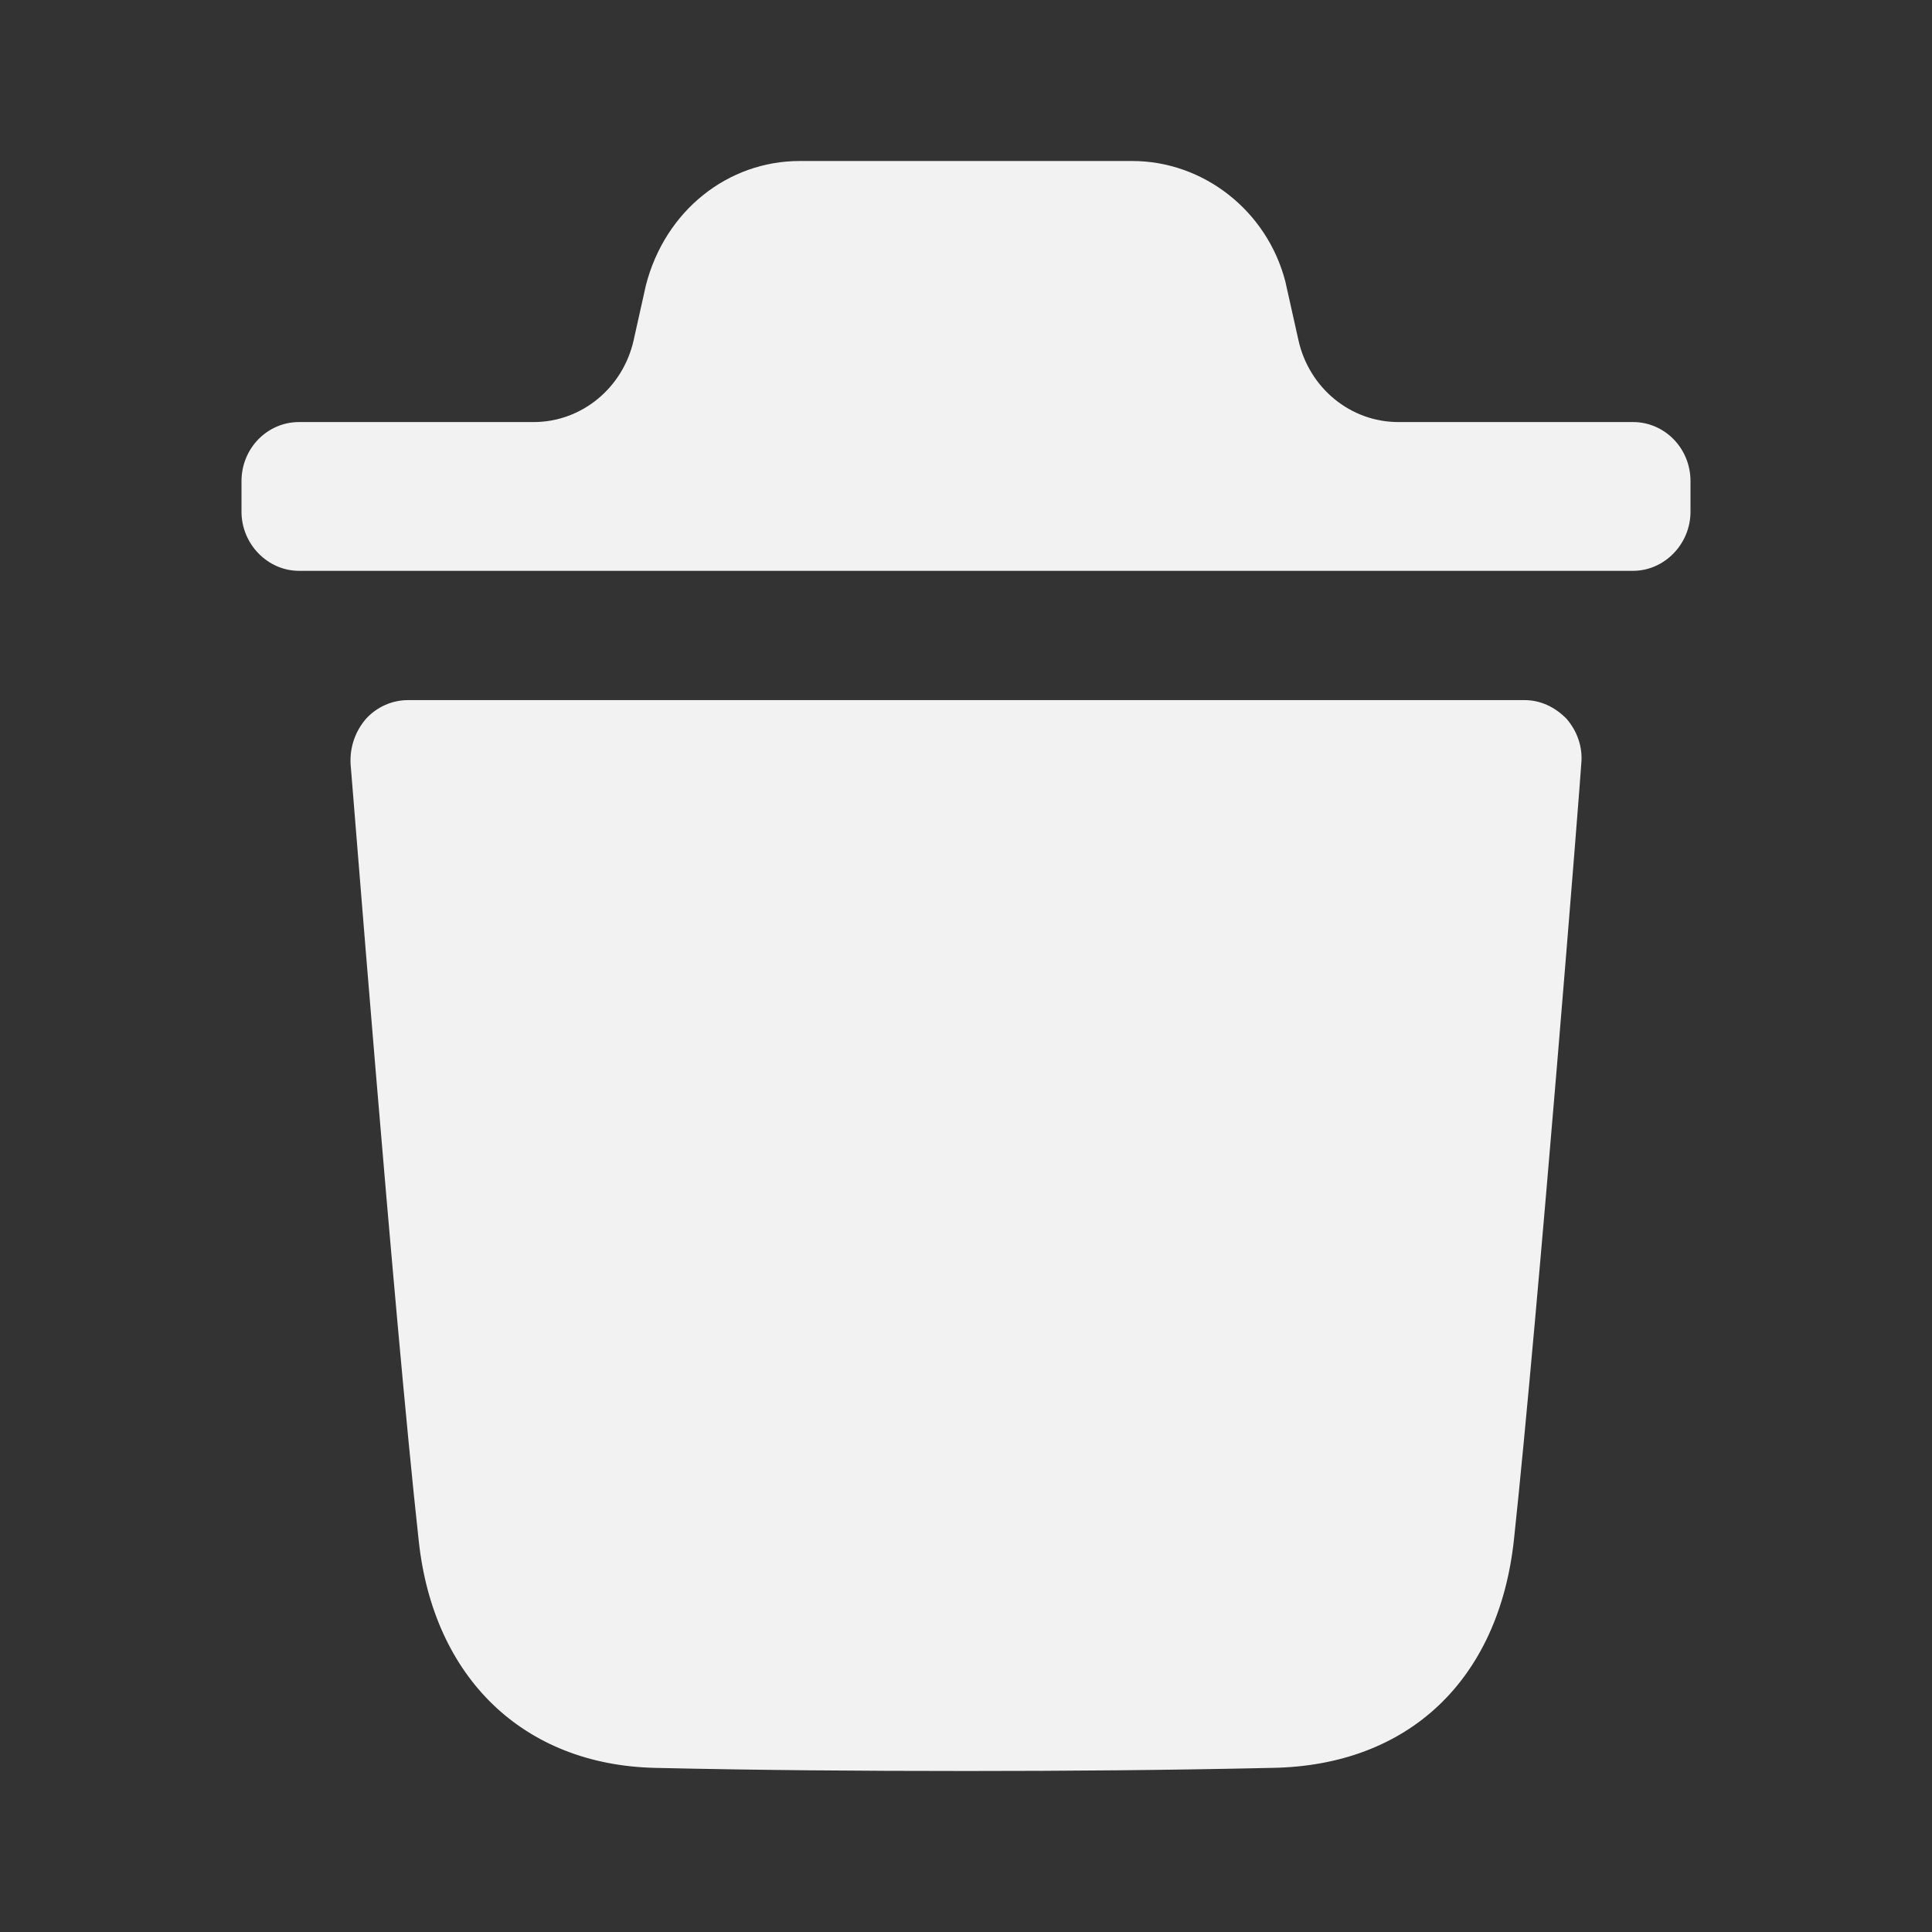<svg width="24" height="24" viewBox="0 0 24 24" fill="none" xmlns="http://www.w3.org/2000/svg">
<rect x="0" y="0" width="24" height="24" fill="#333333" stroke="none"/>
<path d="M18.939 8.697C19.138 8.697 19.319 8.784 19.462 8.931C19.596 9.088 19.663 9.283 19.643 9.489C19.643 9.557 19.11 16.297 18.806 19.134C18.615 20.875 17.493 21.932 15.809 21.961C14.515 21.99 13.25 22 12.004 22C10.681 22 9.388 21.99 8.132 21.961C6.505 21.922 5.382 20.846 5.201 19.134C4.888 16.287 4.364 9.557 4.355 9.489C4.345 9.283 4.411 9.088 4.545 8.931C4.678 8.784 4.868 8.697 5.069 8.697H18.939ZM14.065 2C14.949 2 15.739 2.617 15.967 3.497L16.13 4.227C16.263 4.822 16.778 5.243 17.371 5.243H20.287C20.676 5.243 21 5.566 21 5.977V6.357C21 6.758 20.676 7.091 20.287 7.091H3.714C3.324 7.091 3 6.758 3 6.357V5.977C3 5.566 3.324 5.243 3.714 5.243H6.63C7.222 5.243 7.737 4.822 7.871 4.228L8.023 3.546C8.261 2.617 9.041 2 9.935 2H14.065Z" fill="#F2F2F3"/>
</svg>
